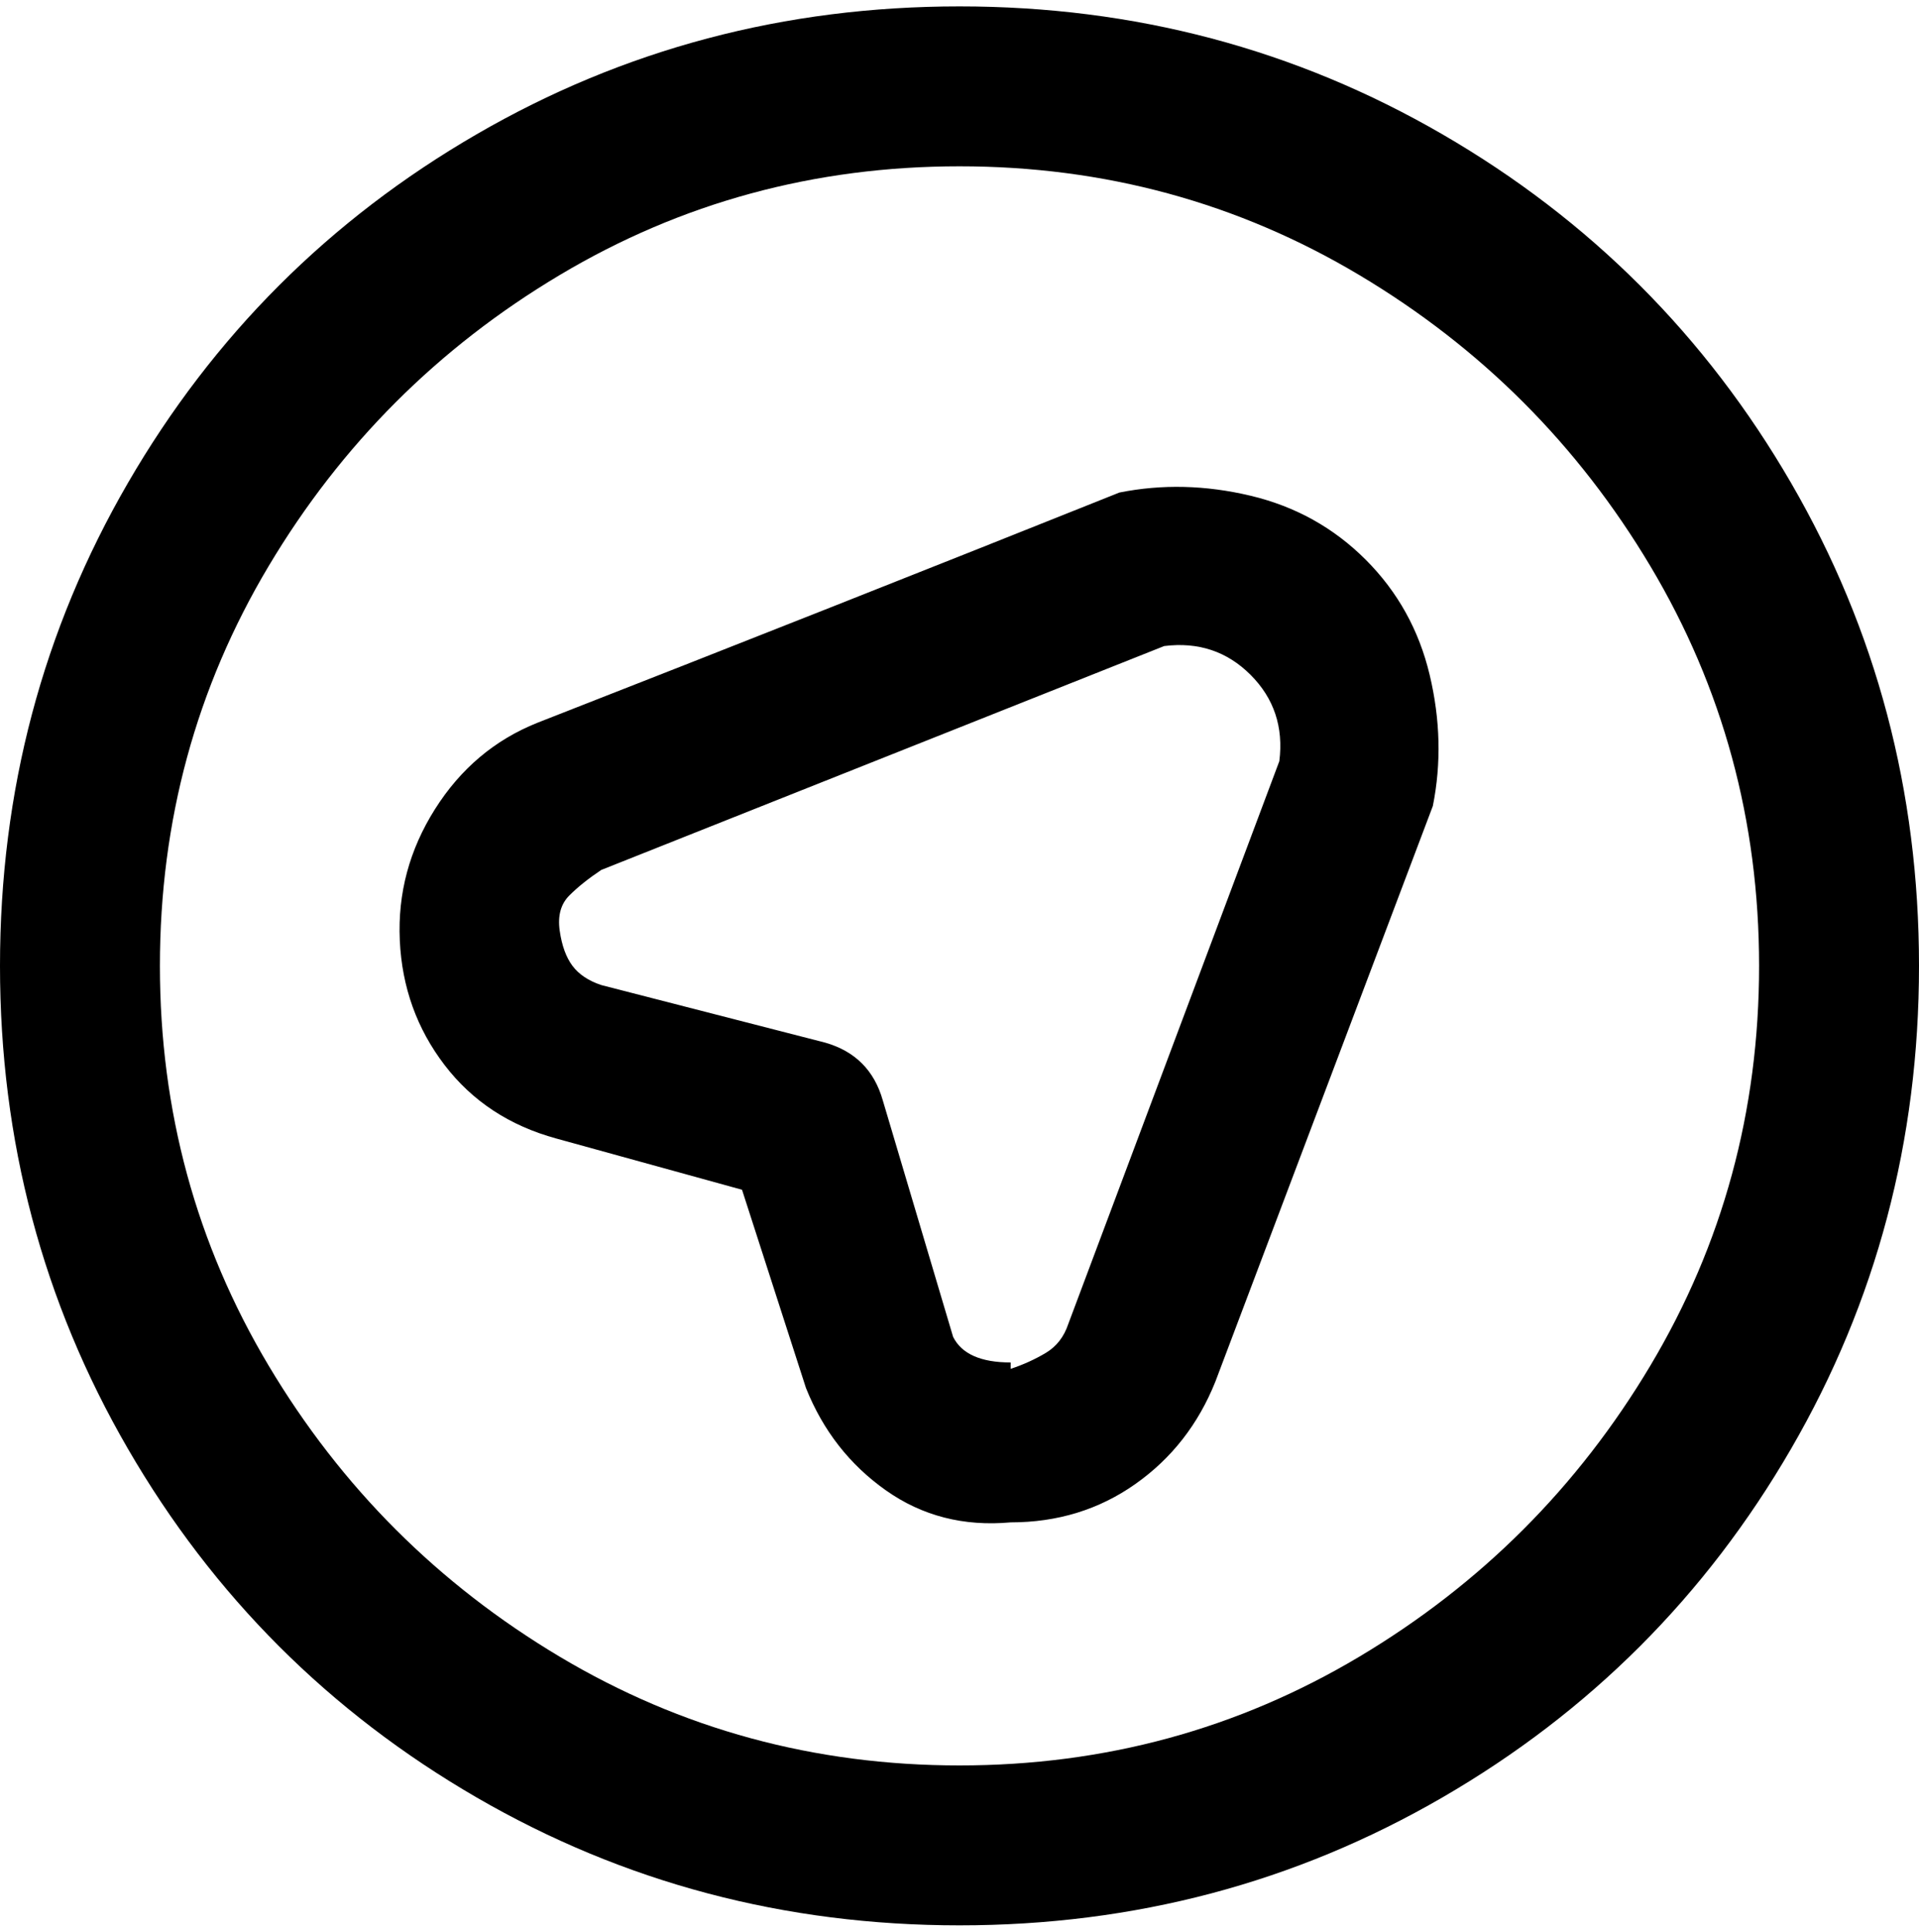 <svg viewBox="0 0 300 302.001" xmlns="http://www.w3.org/2000/svg"><path d="M175 77q-45 18-91 36-10 4-16 13.5T62.5 147q.5 11 7 19.5T87 178l29 8 10 31q4 10 12.5 16t19.5 5q11 0 19.5-6t12.5-16l34-90q2-10-.5-20.5t-10-18q-7.5-7.5-18-10T175 77zm25 42l-33 88q-1 3-3.5 4.5T158 214v-1q-7 0-9-4l-11-37q-2-7-9-9l-35-9q-3-1-4.5-3t-2-5.5Q87 142 89 140t5-4l88-35q8-1 13.5 4.5T200 119zM150 1q-41 0-75.5 20T20 75.5Q0 110 0 151t20 75.5Q40 261 74.5 281t75.5 20q41 0 75.5-20t54.5-54.5q20-34.5 20-75.5t-20-75.5Q260 41 225.5 21T150 1zm0 275q-34 0-62.5-17T42 213.5Q25 185 25 151t17-62.5Q59 60 87.5 43T150 26q34 0 62.5 17T258 88.5q17 28.5 17 62.5t-17 62.5Q241 242 212.5 259T150 276z"/></svg>
